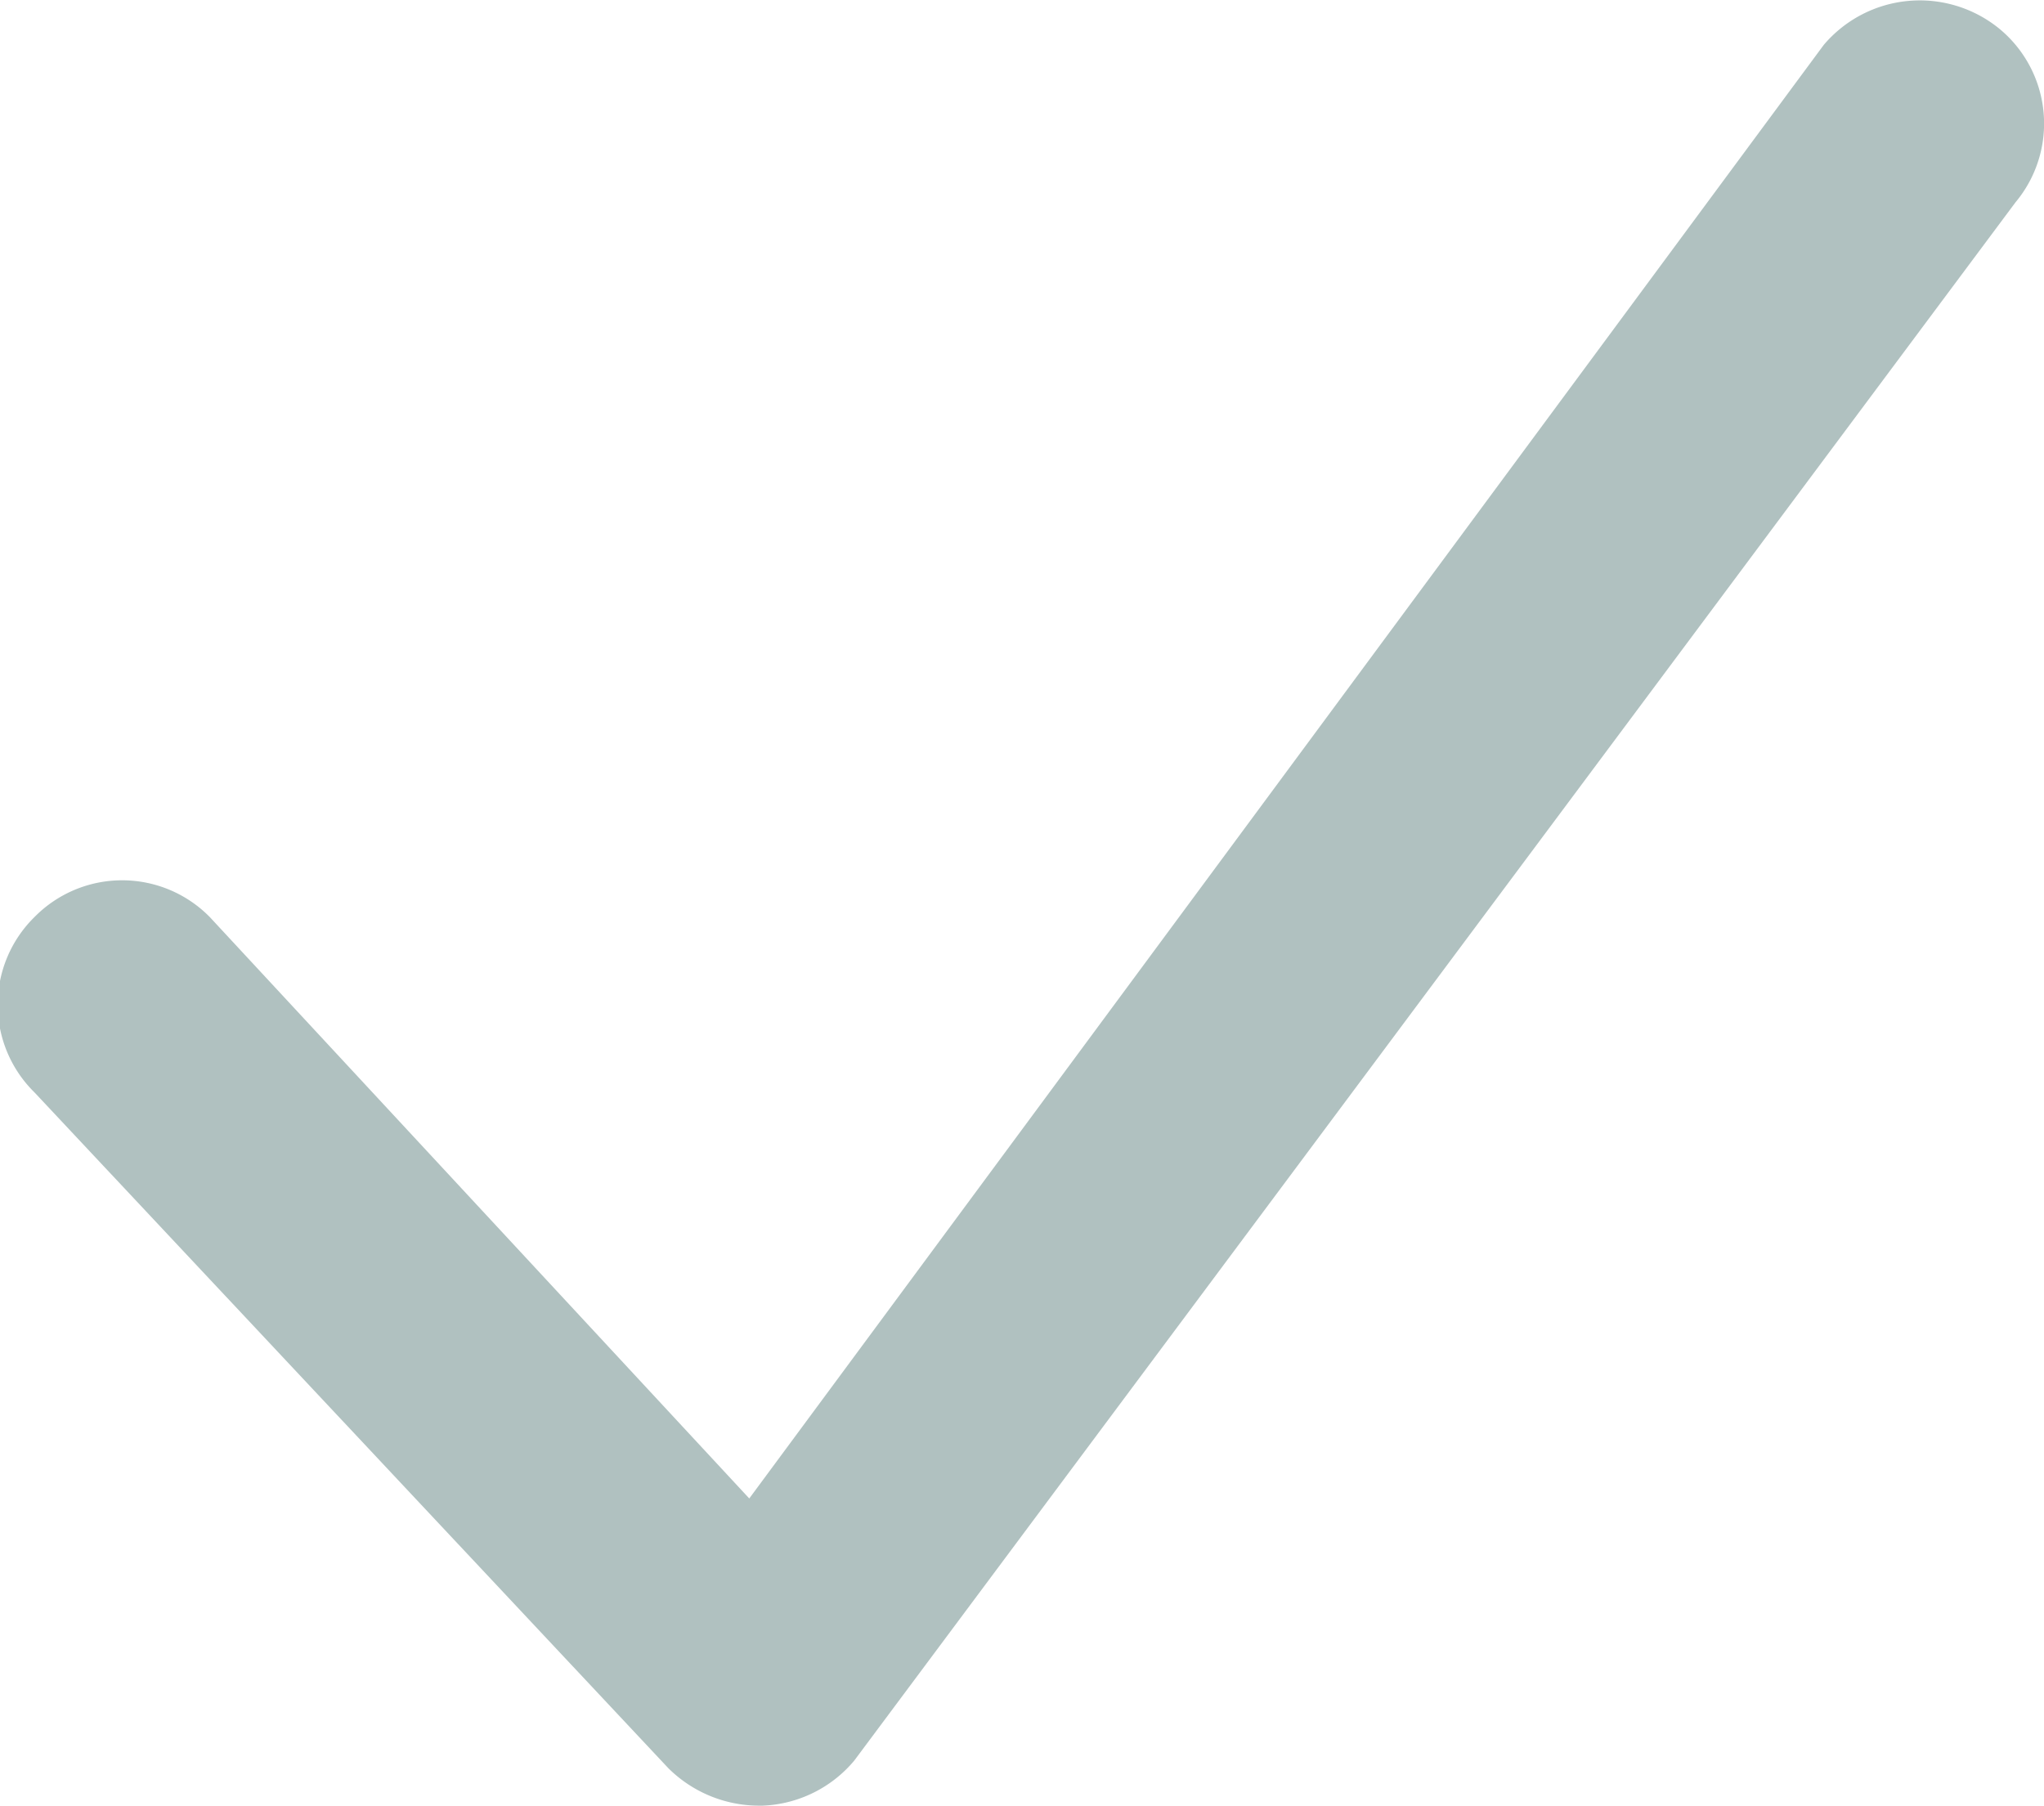 <svg xmlns="http://www.w3.org/2000/svg" viewBox="0 0 13.64 12.05"><defs><style>.a3d45d7c-7213-4206-9daa-66fe36469b8f{fill:#b0c1c0;}</style></defs><g id="f690200c-43fd-414a-bc90-00717b89da29" data-name="Layer 2"><g id="fe817566-f602-414a-8334-6122b8ded227" data-name="Layer 2"><path class="a3d45d7c-7213-4206-9daa-66fe36469b8f" d="M5.06,12.05a.86.86,0,0,1-.6-.25L.23,7.29a.82.82,0,0,1,0-1.17.82.82,0,0,1,1.17,0L5,10,12.17.3A.84.84,0,0,1,13.34.19a.82.82,0,0,1,.11,1.16L5.7,11.75a.84.84,0,0,1-.61.3h0"/></g></g></svg>